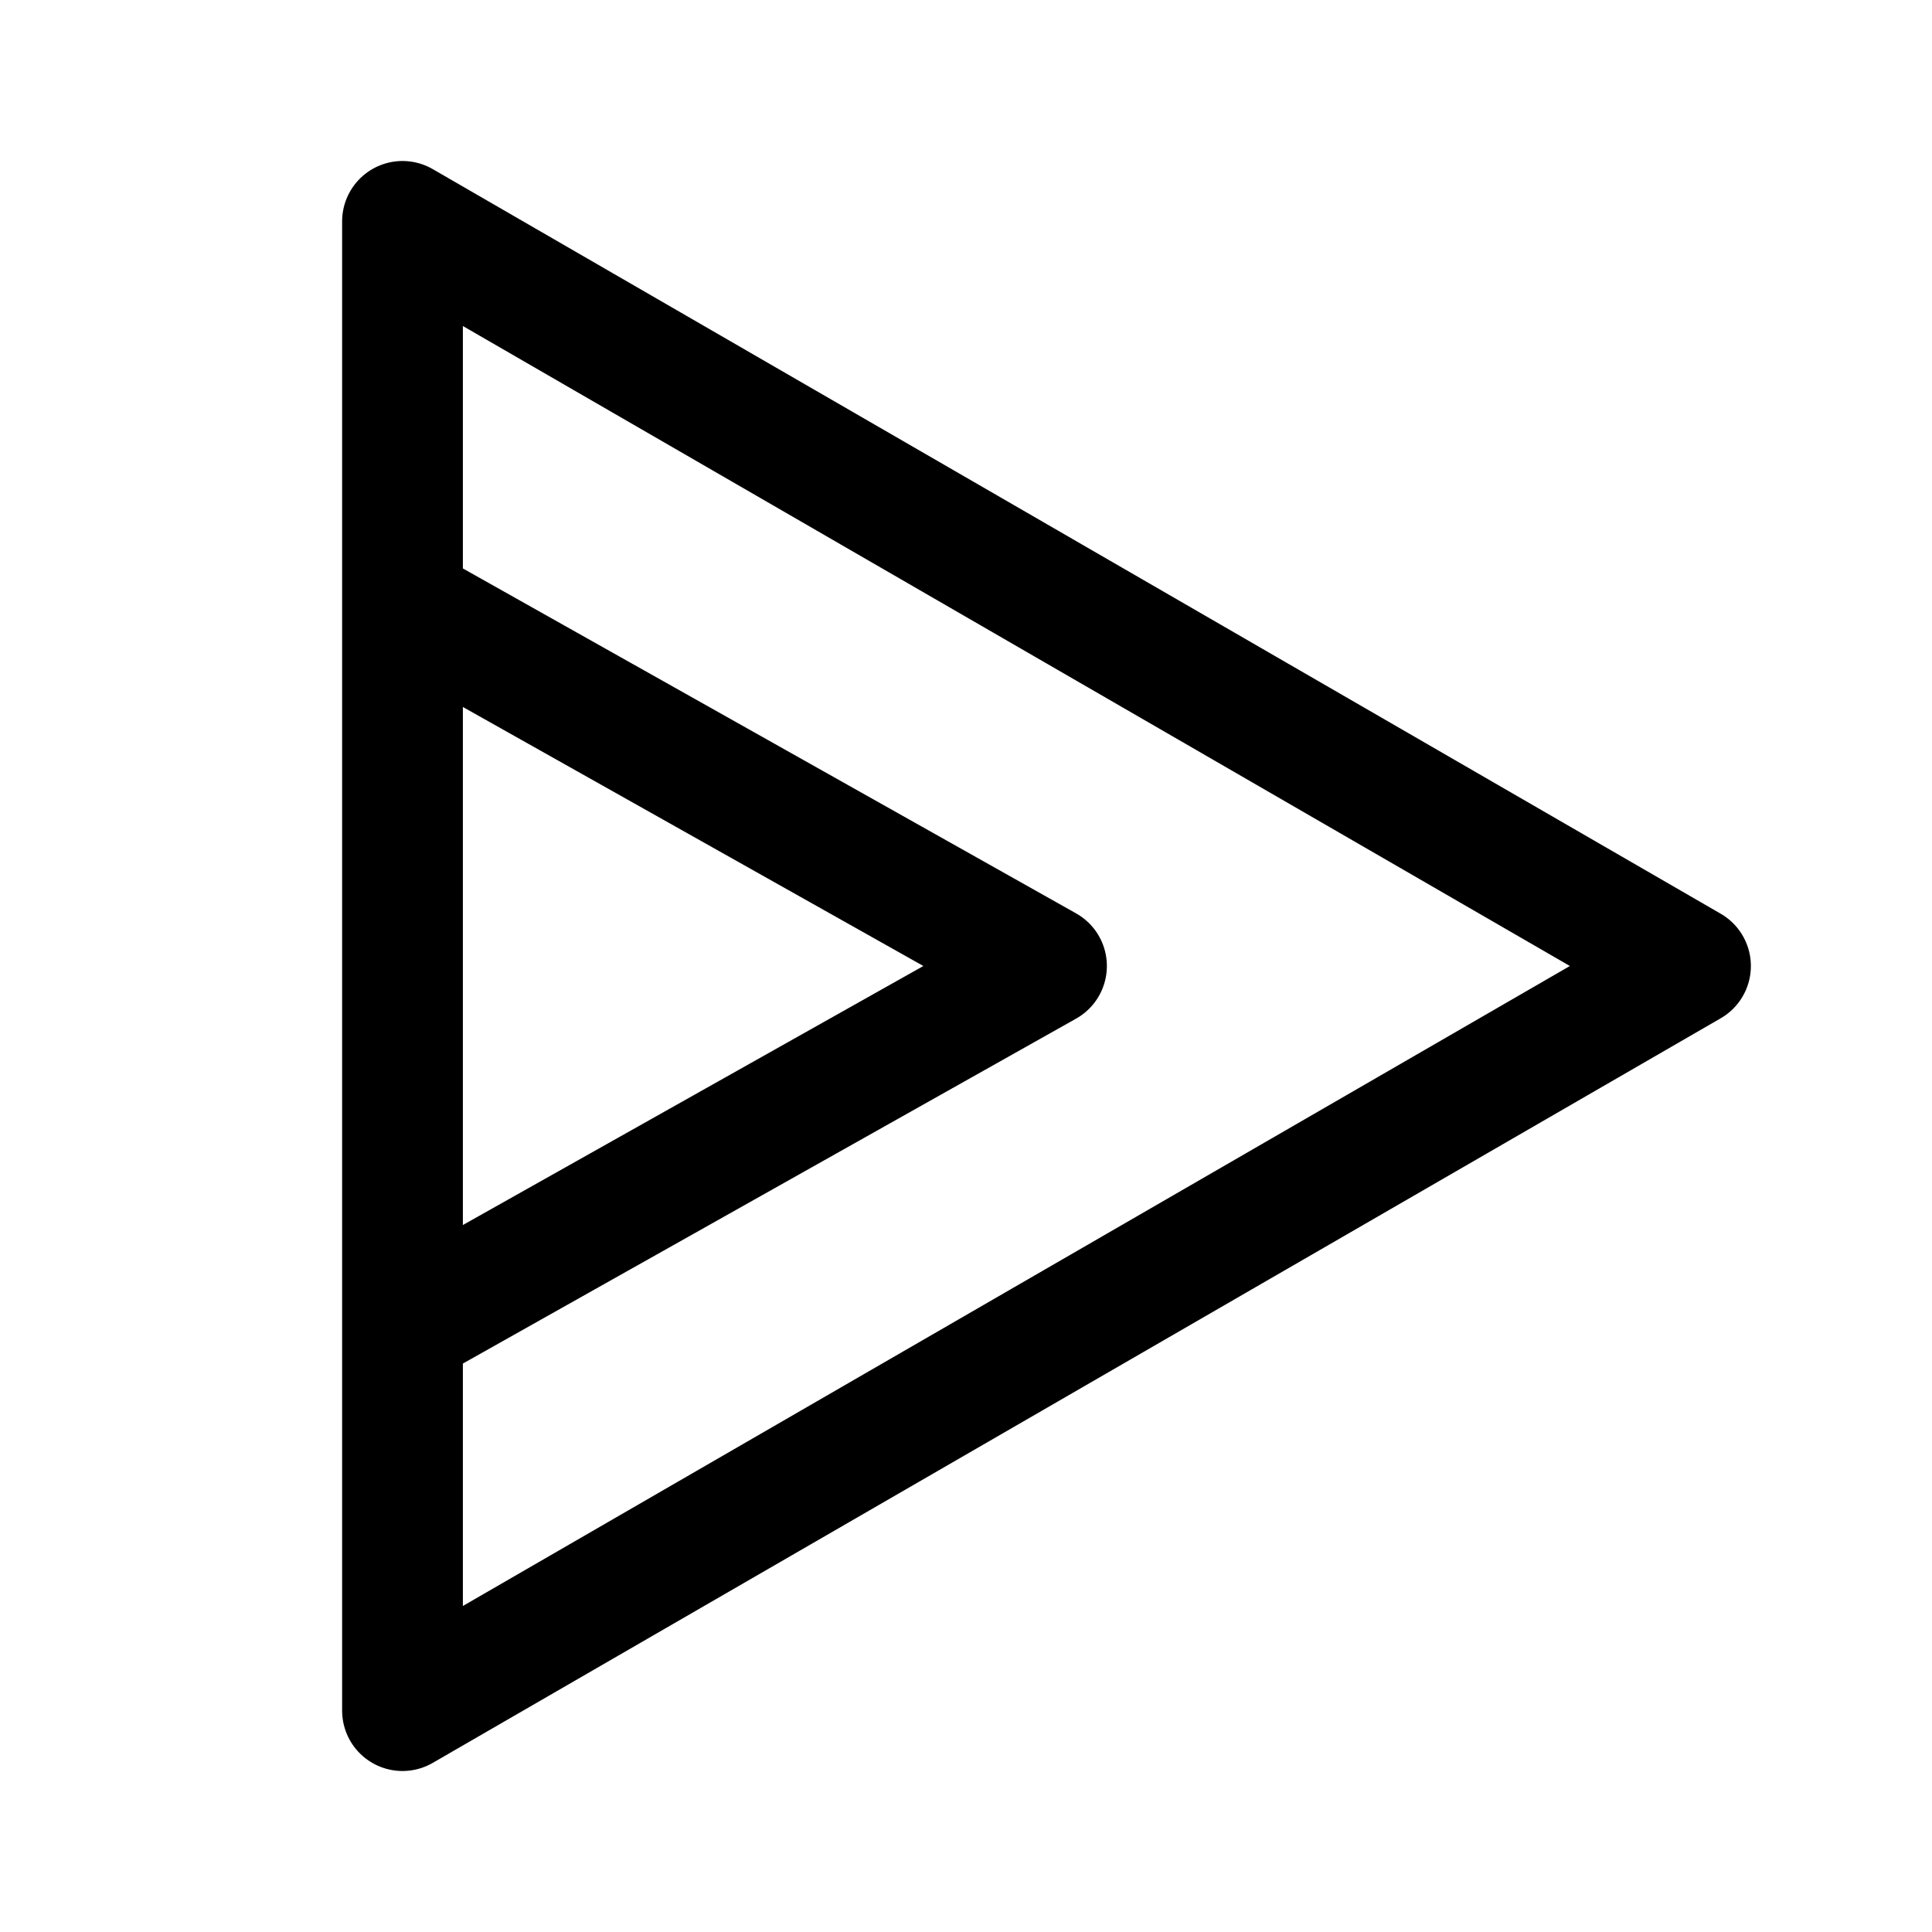 <svg xmlns="http://www.w3.org/2000/svg" width="192" height="192" fill="none" viewBox="0 0 192 192"><path stroke="#000" stroke-linecap="round" stroke-linejoin="round" stroke-width="12" d="M40 60V22l128 74-128 74v-38m0-72 64 36-64 36m0-72v72"/></svg>
